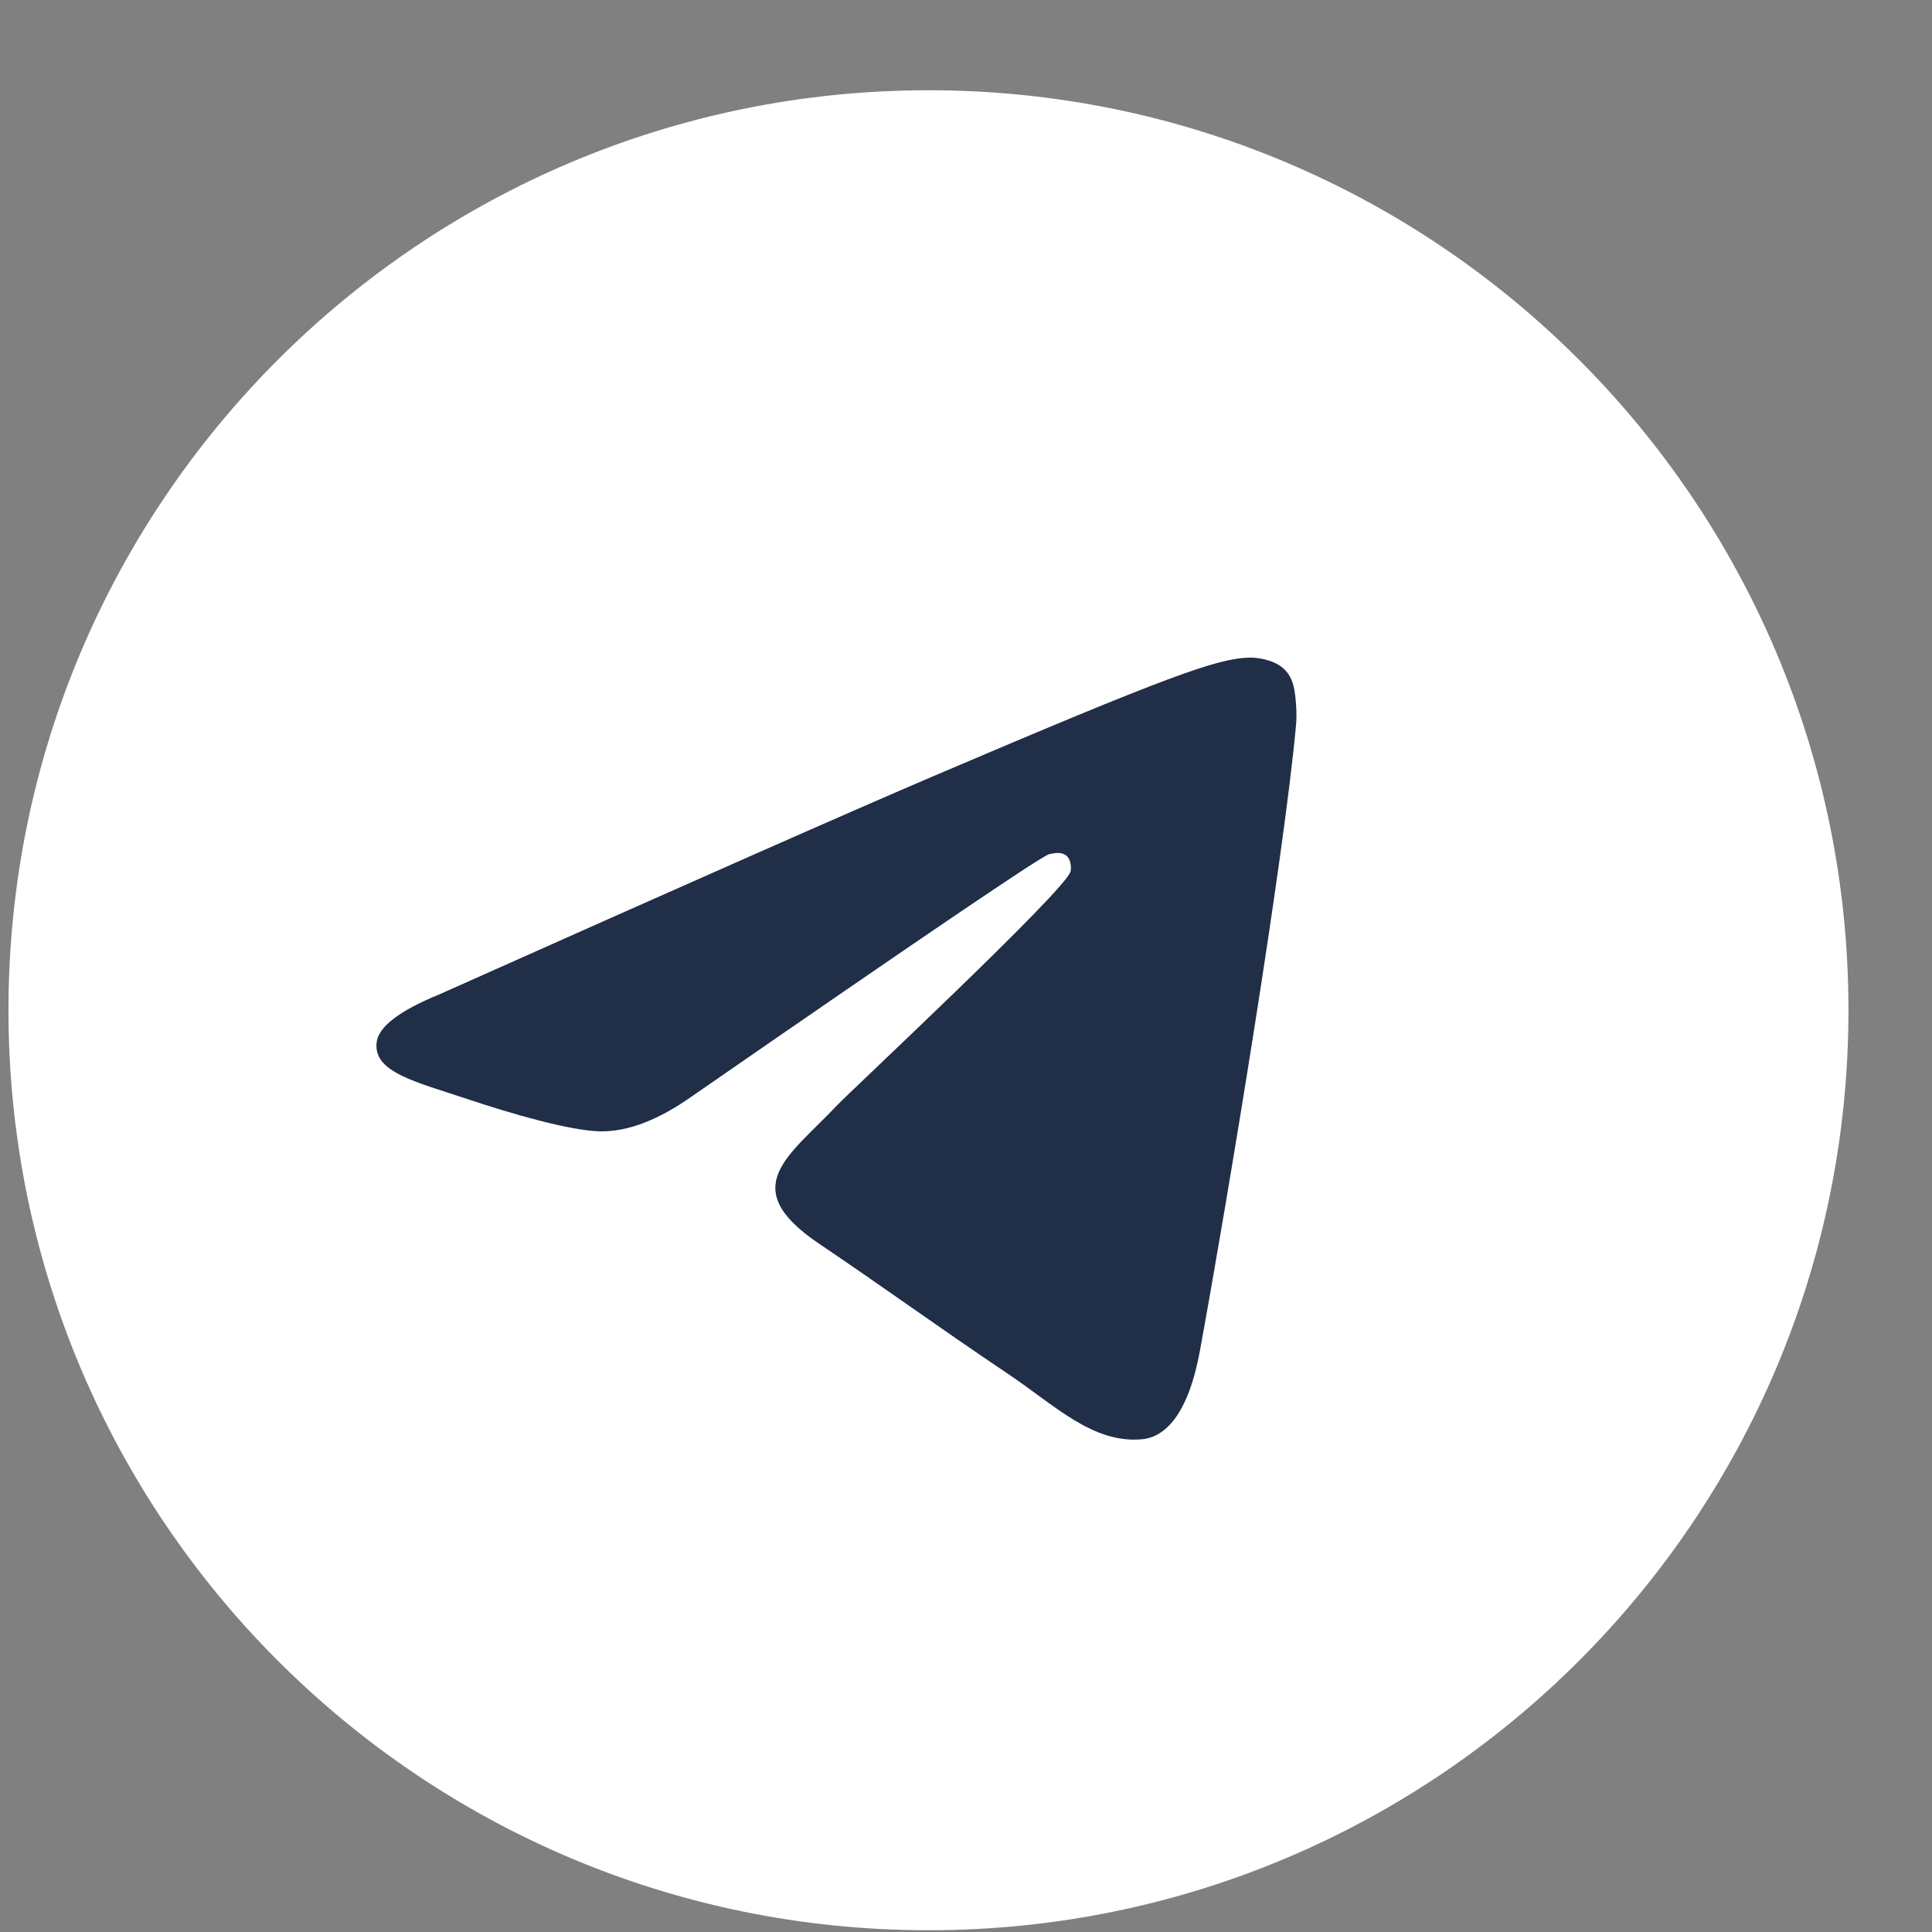 <svg width="21" height="21" viewBox="0 0 21 21" fill="none" xmlns="http://www.w3.org/2000/svg">
<rect x="0" y="0" width="21" height="21" fill="#808080" stroke="none"/>
<g id="SVG" clip-path="url(#clip0_0_1187)">
<path id="Vector" d="M10.092 20.981C15.615 20.981 20.092 16.504 20.092 10.981C20.092 5.459 15.615 0.981 10.092 0.981C4.569 0.981 0.092 5.459 0.092 10.981C0.092 16.504 4.569 20.981 10.092 20.981Z" fill="white"/>
<path id="Vector_2" fill-rule="evenodd" clip-rule="evenodd" d="M4.779 10.807C7.464 9.608 9.254 8.817 10.149 8.435C12.706 7.344 13.238 7.154 13.584 7.148C13.66 7.147 13.831 7.166 13.941 7.258C14.034 7.335 14.06 7.44 14.072 7.514C14.084 7.587 14.1 7.755 14.087 7.885C13.949 9.379 13.349 13.003 13.044 14.675C12.915 15.383 12.661 15.62 12.415 15.644C11.88 15.694 11.474 15.281 10.956 14.933C10.146 14.388 9.688 14.049 8.901 13.517C7.992 12.903 8.581 12.565 9.1 12.013C9.235 11.869 11.591 9.671 11.637 9.471C11.643 9.446 11.648 9.353 11.594 9.304C11.54 9.255 11.461 9.272 11.403 9.285C11.322 9.304 10.027 10.182 7.519 11.918C7.152 12.177 6.819 12.303 6.521 12.297C6.192 12.29 5.559 12.106 5.089 11.949C4.513 11.757 4.054 11.655 4.094 11.329C4.115 11.159 4.343 10.985 4.779 10.807Z" fill="#202E48"/>
</g>
<defs>
<clipPath id="clip0_0_1187">
<rect width="20" height="20" fill="white" transform="translate(0.092 0.981)"/>
</clipPath>
</defs>
</svg>
